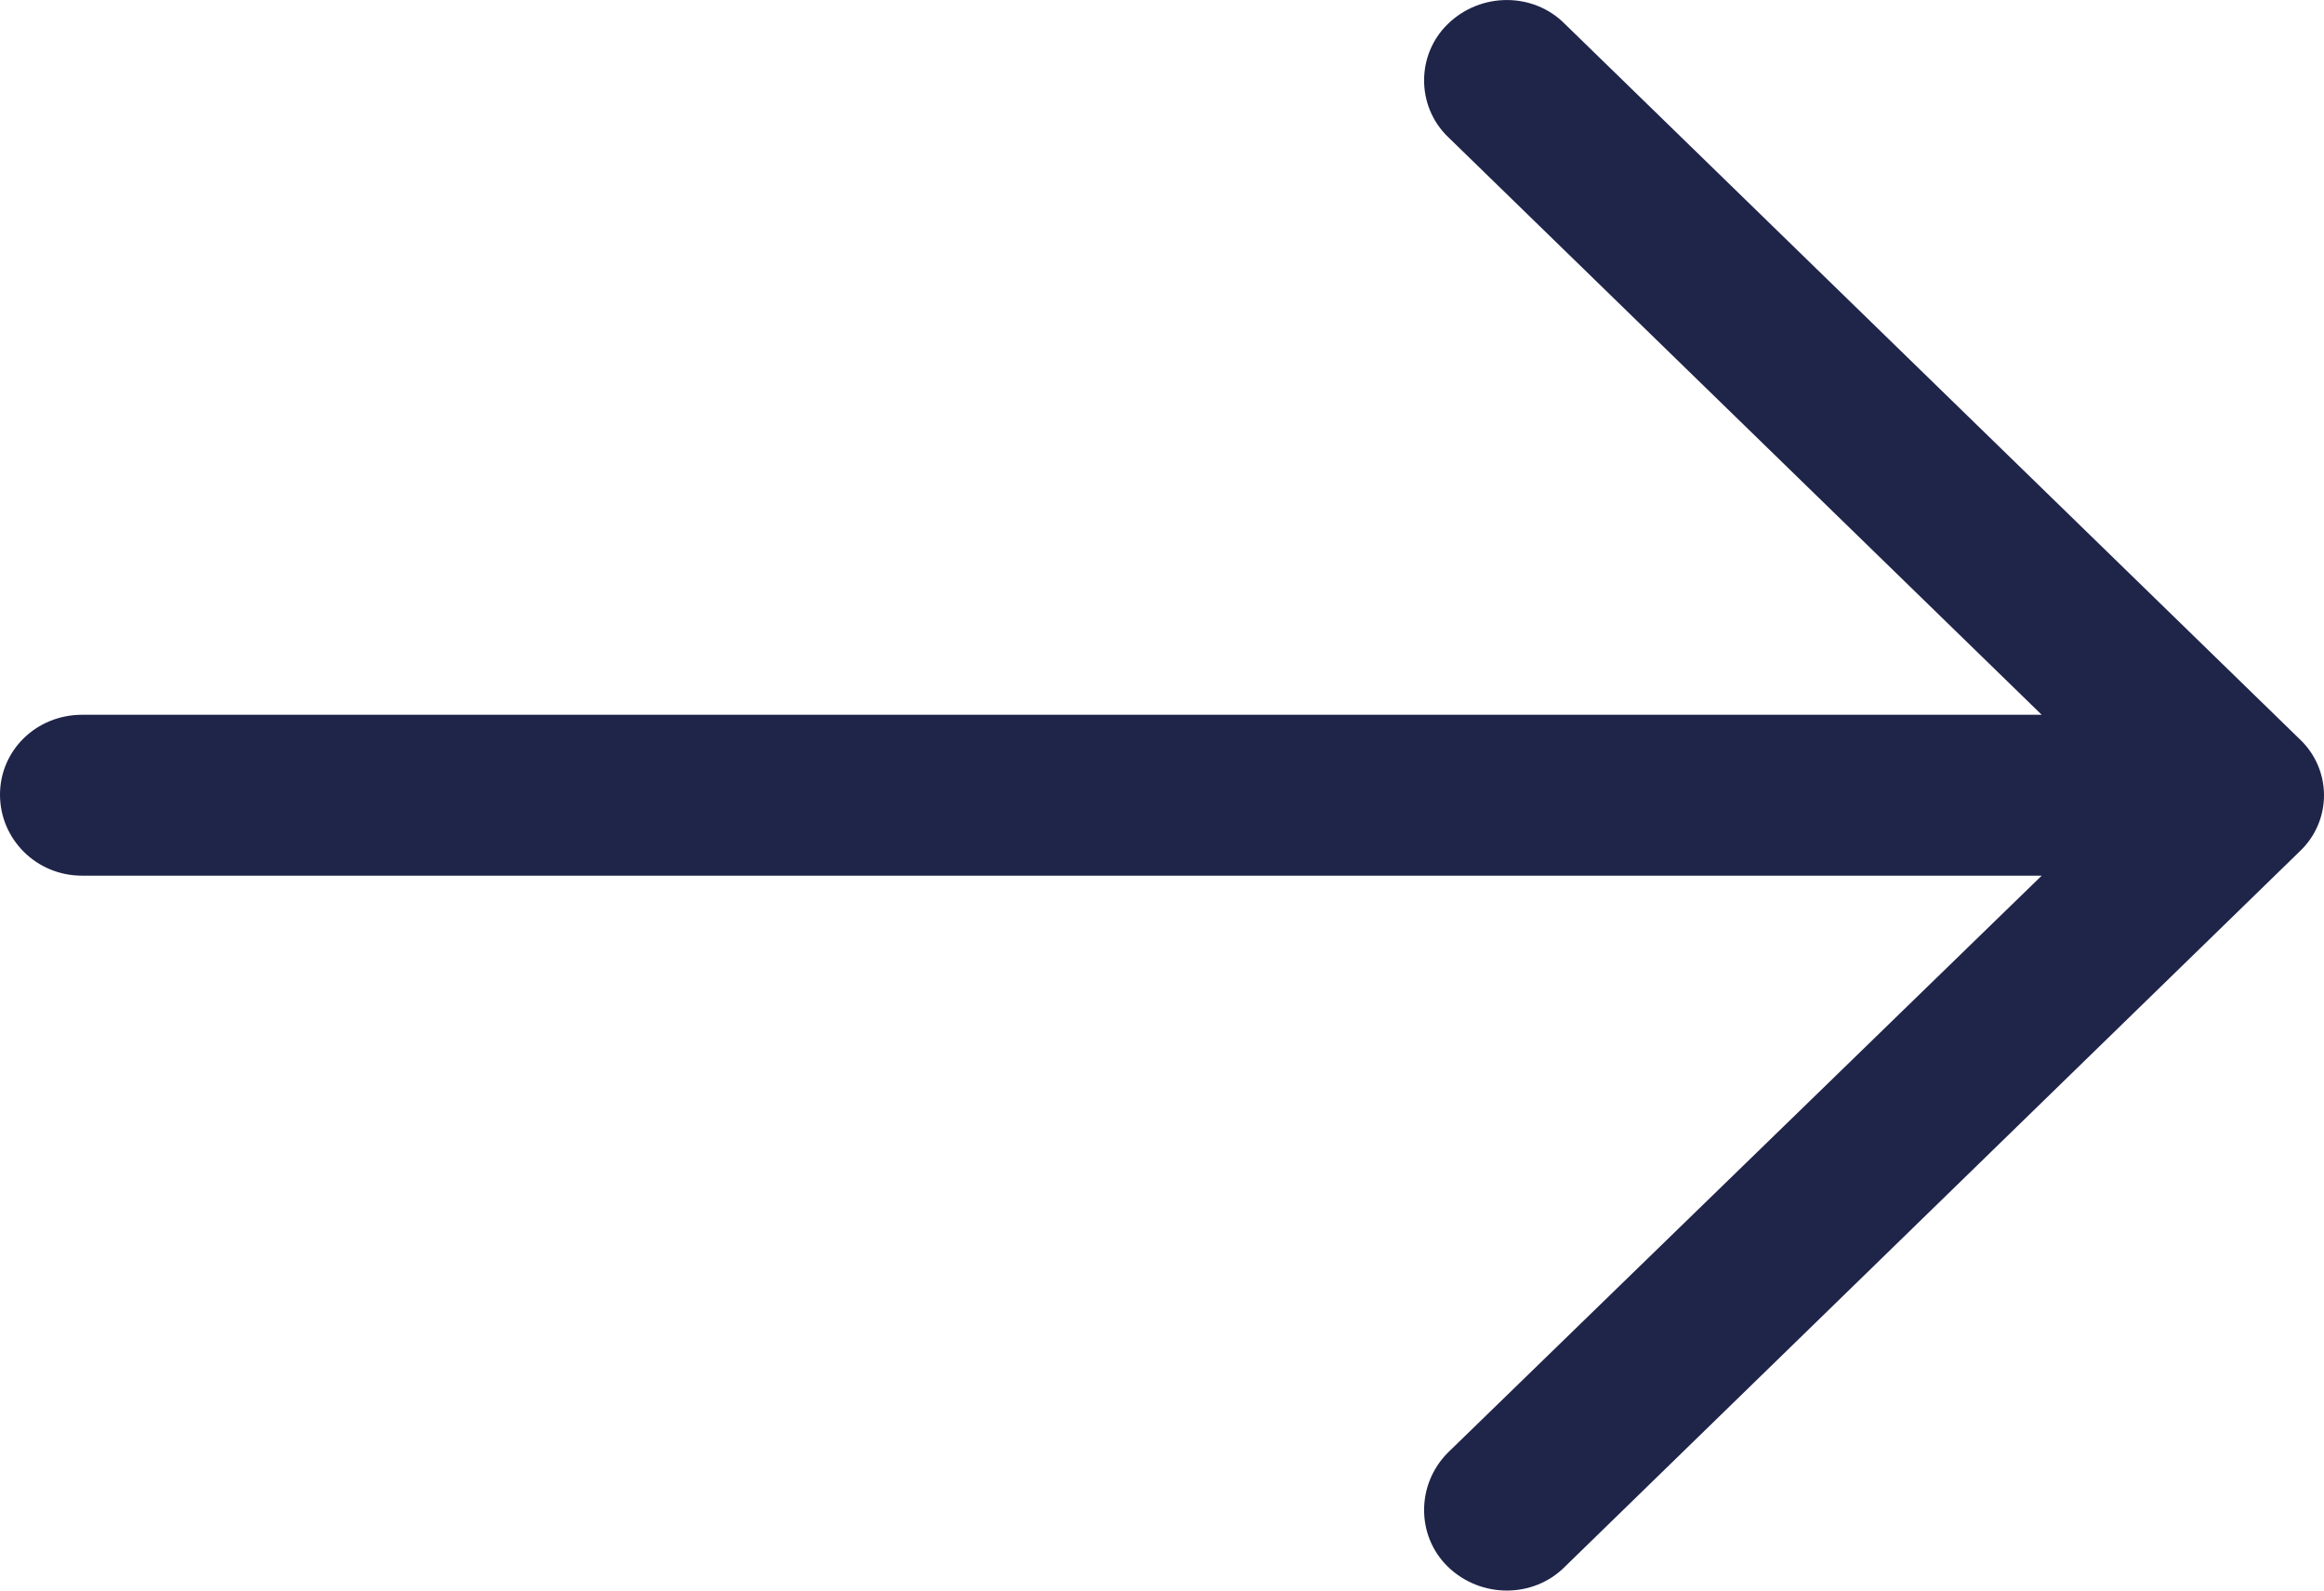 <svg width="19" height="13" viewBox="0 0 19 13" fill="none" xmlns="http://www.w3.org/2000/svg">
<path d="M12.794 0.196C12.536 -0.065 12.105 -0.065 11.837 0.196C11.578 0.447 11.578 0.867 11.837 1.118L16.692 5.842H0.67C0.297 5.843 0 6.132 0 6.495C0 6.859 0.297 7.157 0.67 7.157H16.692L11.837 11.873C11.578 12.133 11.578 12.553 11.837 12.805C12.105 13.065 12.536 13.065 12.794 12.805L18.799 6.961C19.067 6.71 19.067 6.29 18.799 6.039L12.794 0.196Z" fill="#1F2449"/>
</svg>
